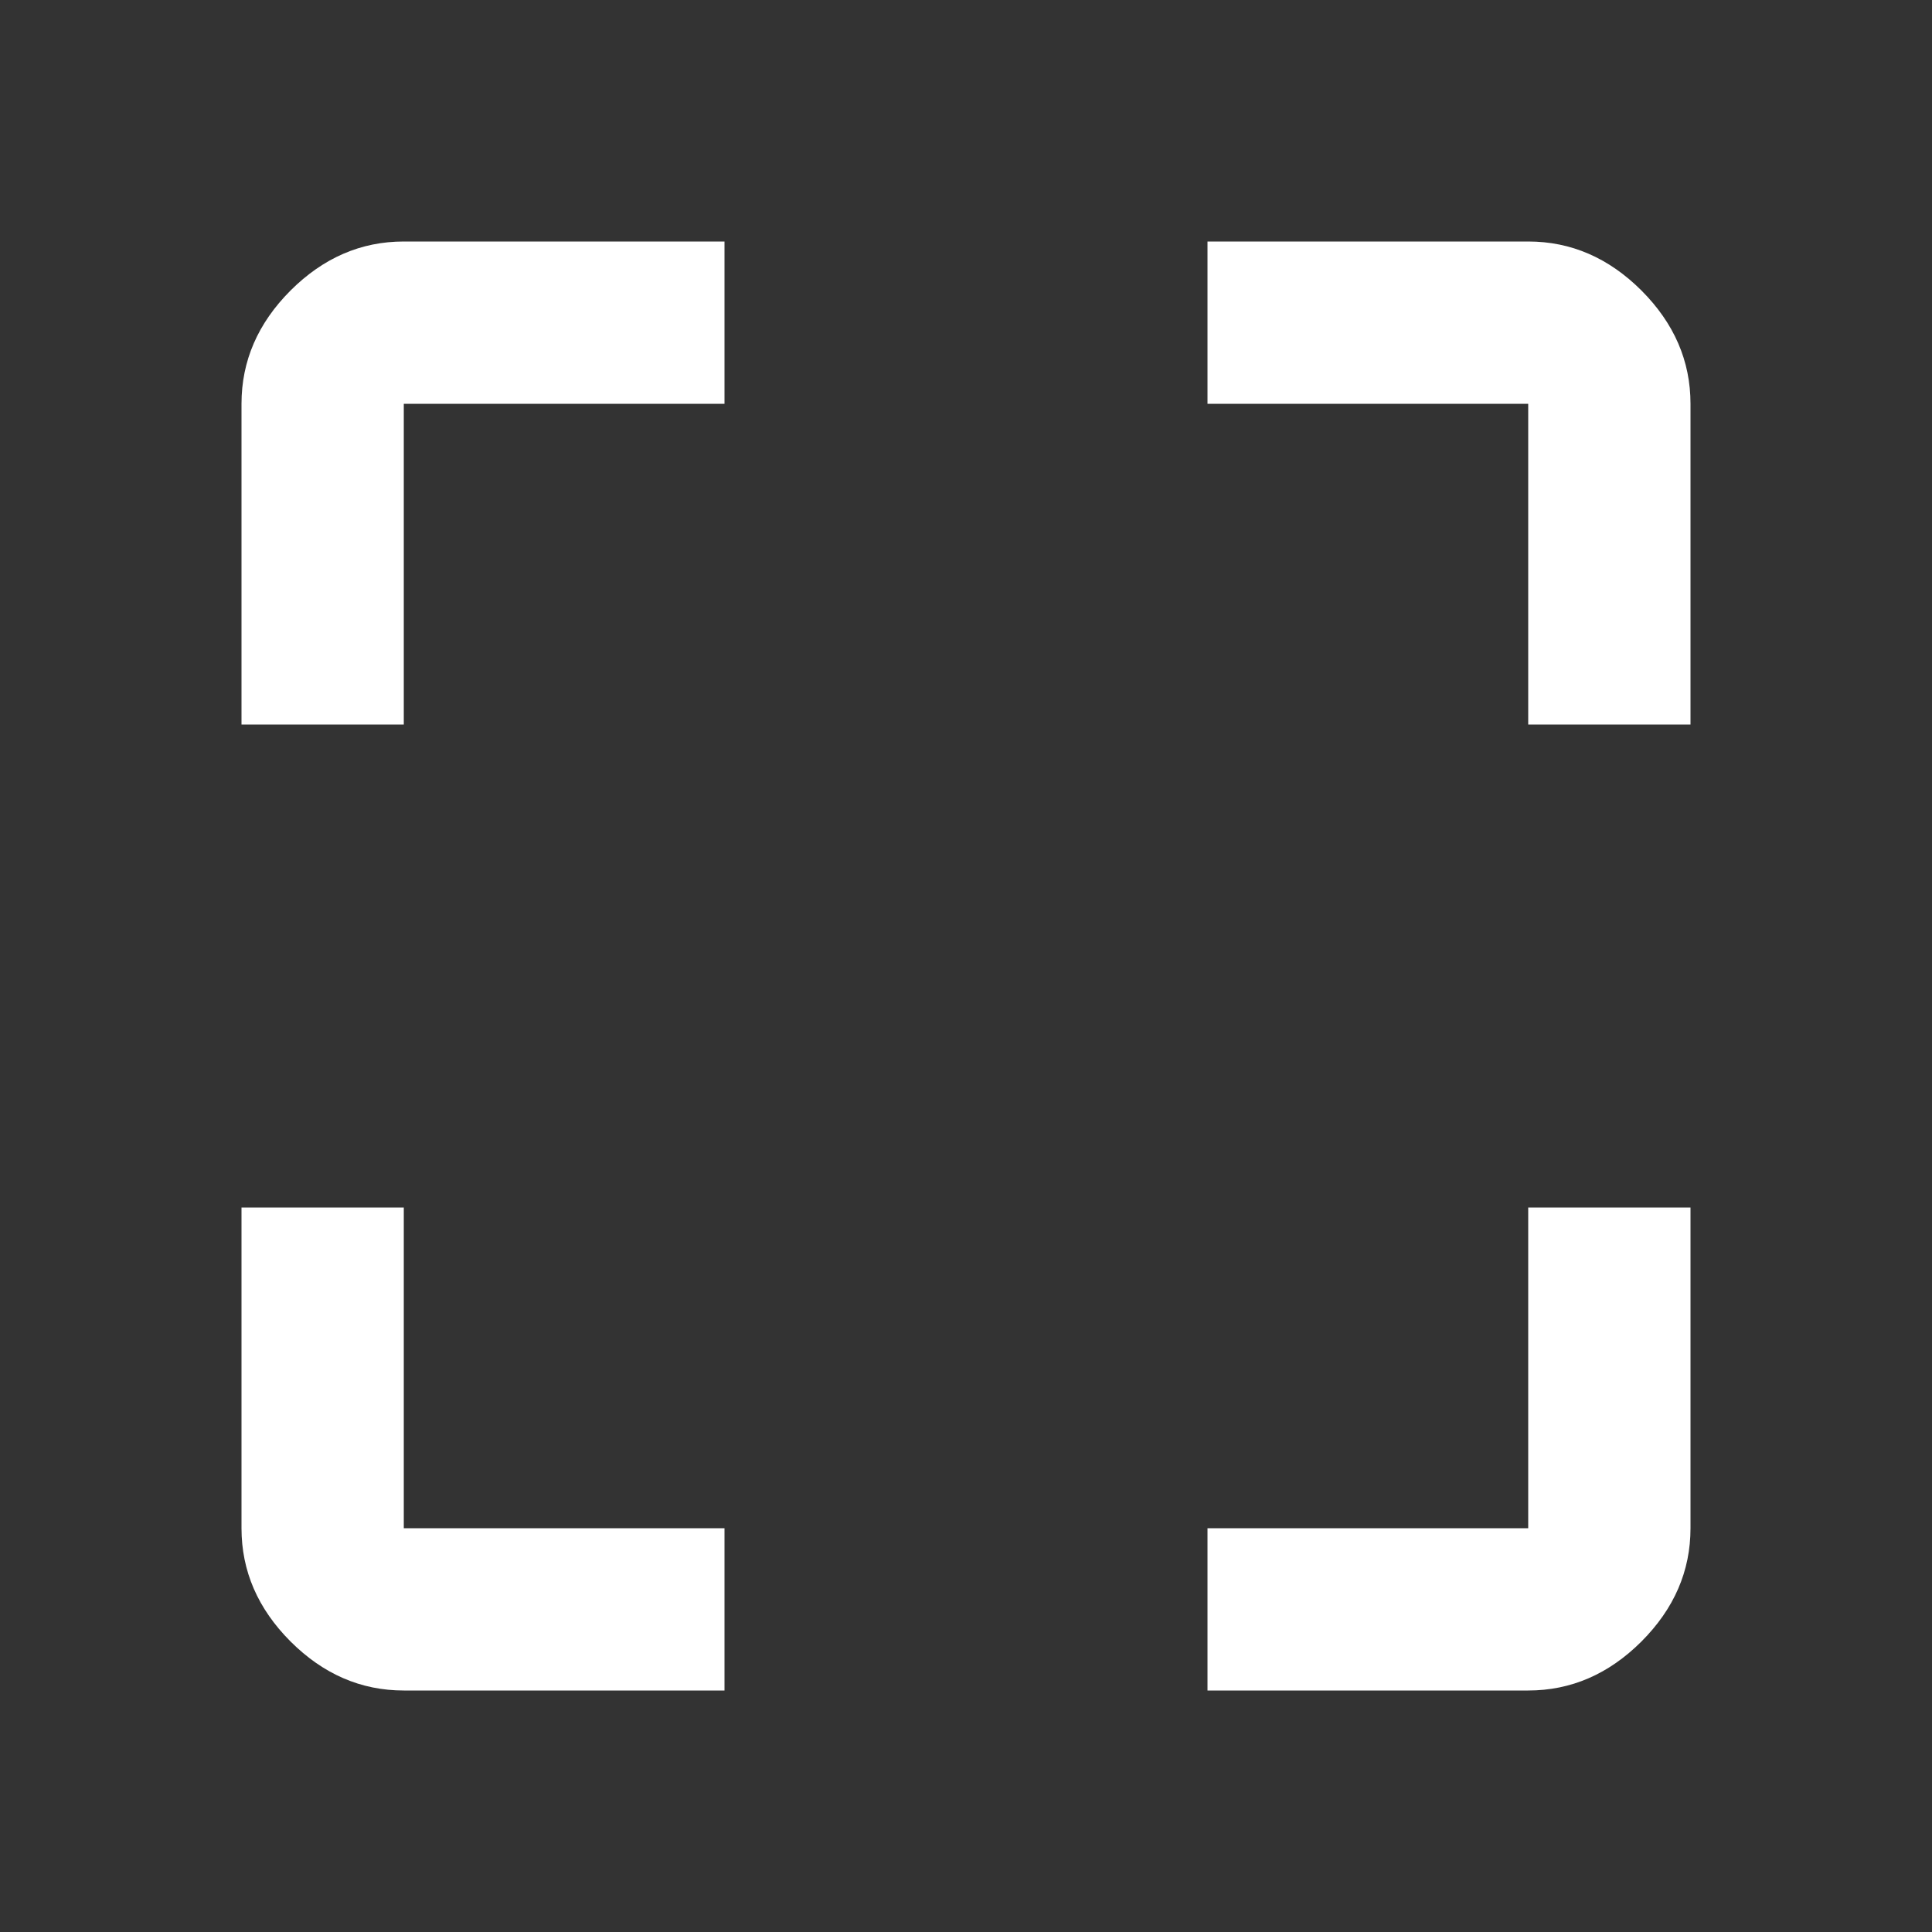 <svg width="24" height="24" viewBox="0 0 24 24" fill="none" xmlns="http://www.w3.org/2000/svg">
<rect x="0" y="0" width="24" height="24" fill="#333333" stroke="none"/>
<path d="M18.984 3C19.516 3 19.984 3.203 20.391 3.609C20.797 4.016 21 4.484 21 5.016V9H18.984V5.016H15V3H18.984ZM18.984 18.984V15H21V18.984C21 19.516 20.797 19.984 20.391 20.391C19.984 20.797 19.516 21 18.984 21H15V18.984H18.984ZM5.016 15V18.984H9V21H5.016C4.484 21 4.016 20.797 3.609 20.391C3.203 19.984 3 19.516 3 18.984V15H5.016ZM3 5.016C3 4.484 3.203 4.016 3.609 3.609C4.016 3.203 4.484 3 5.016 3H9V5.016H5.016V9H3V5.016Z" fill="white"/>
</svg>
